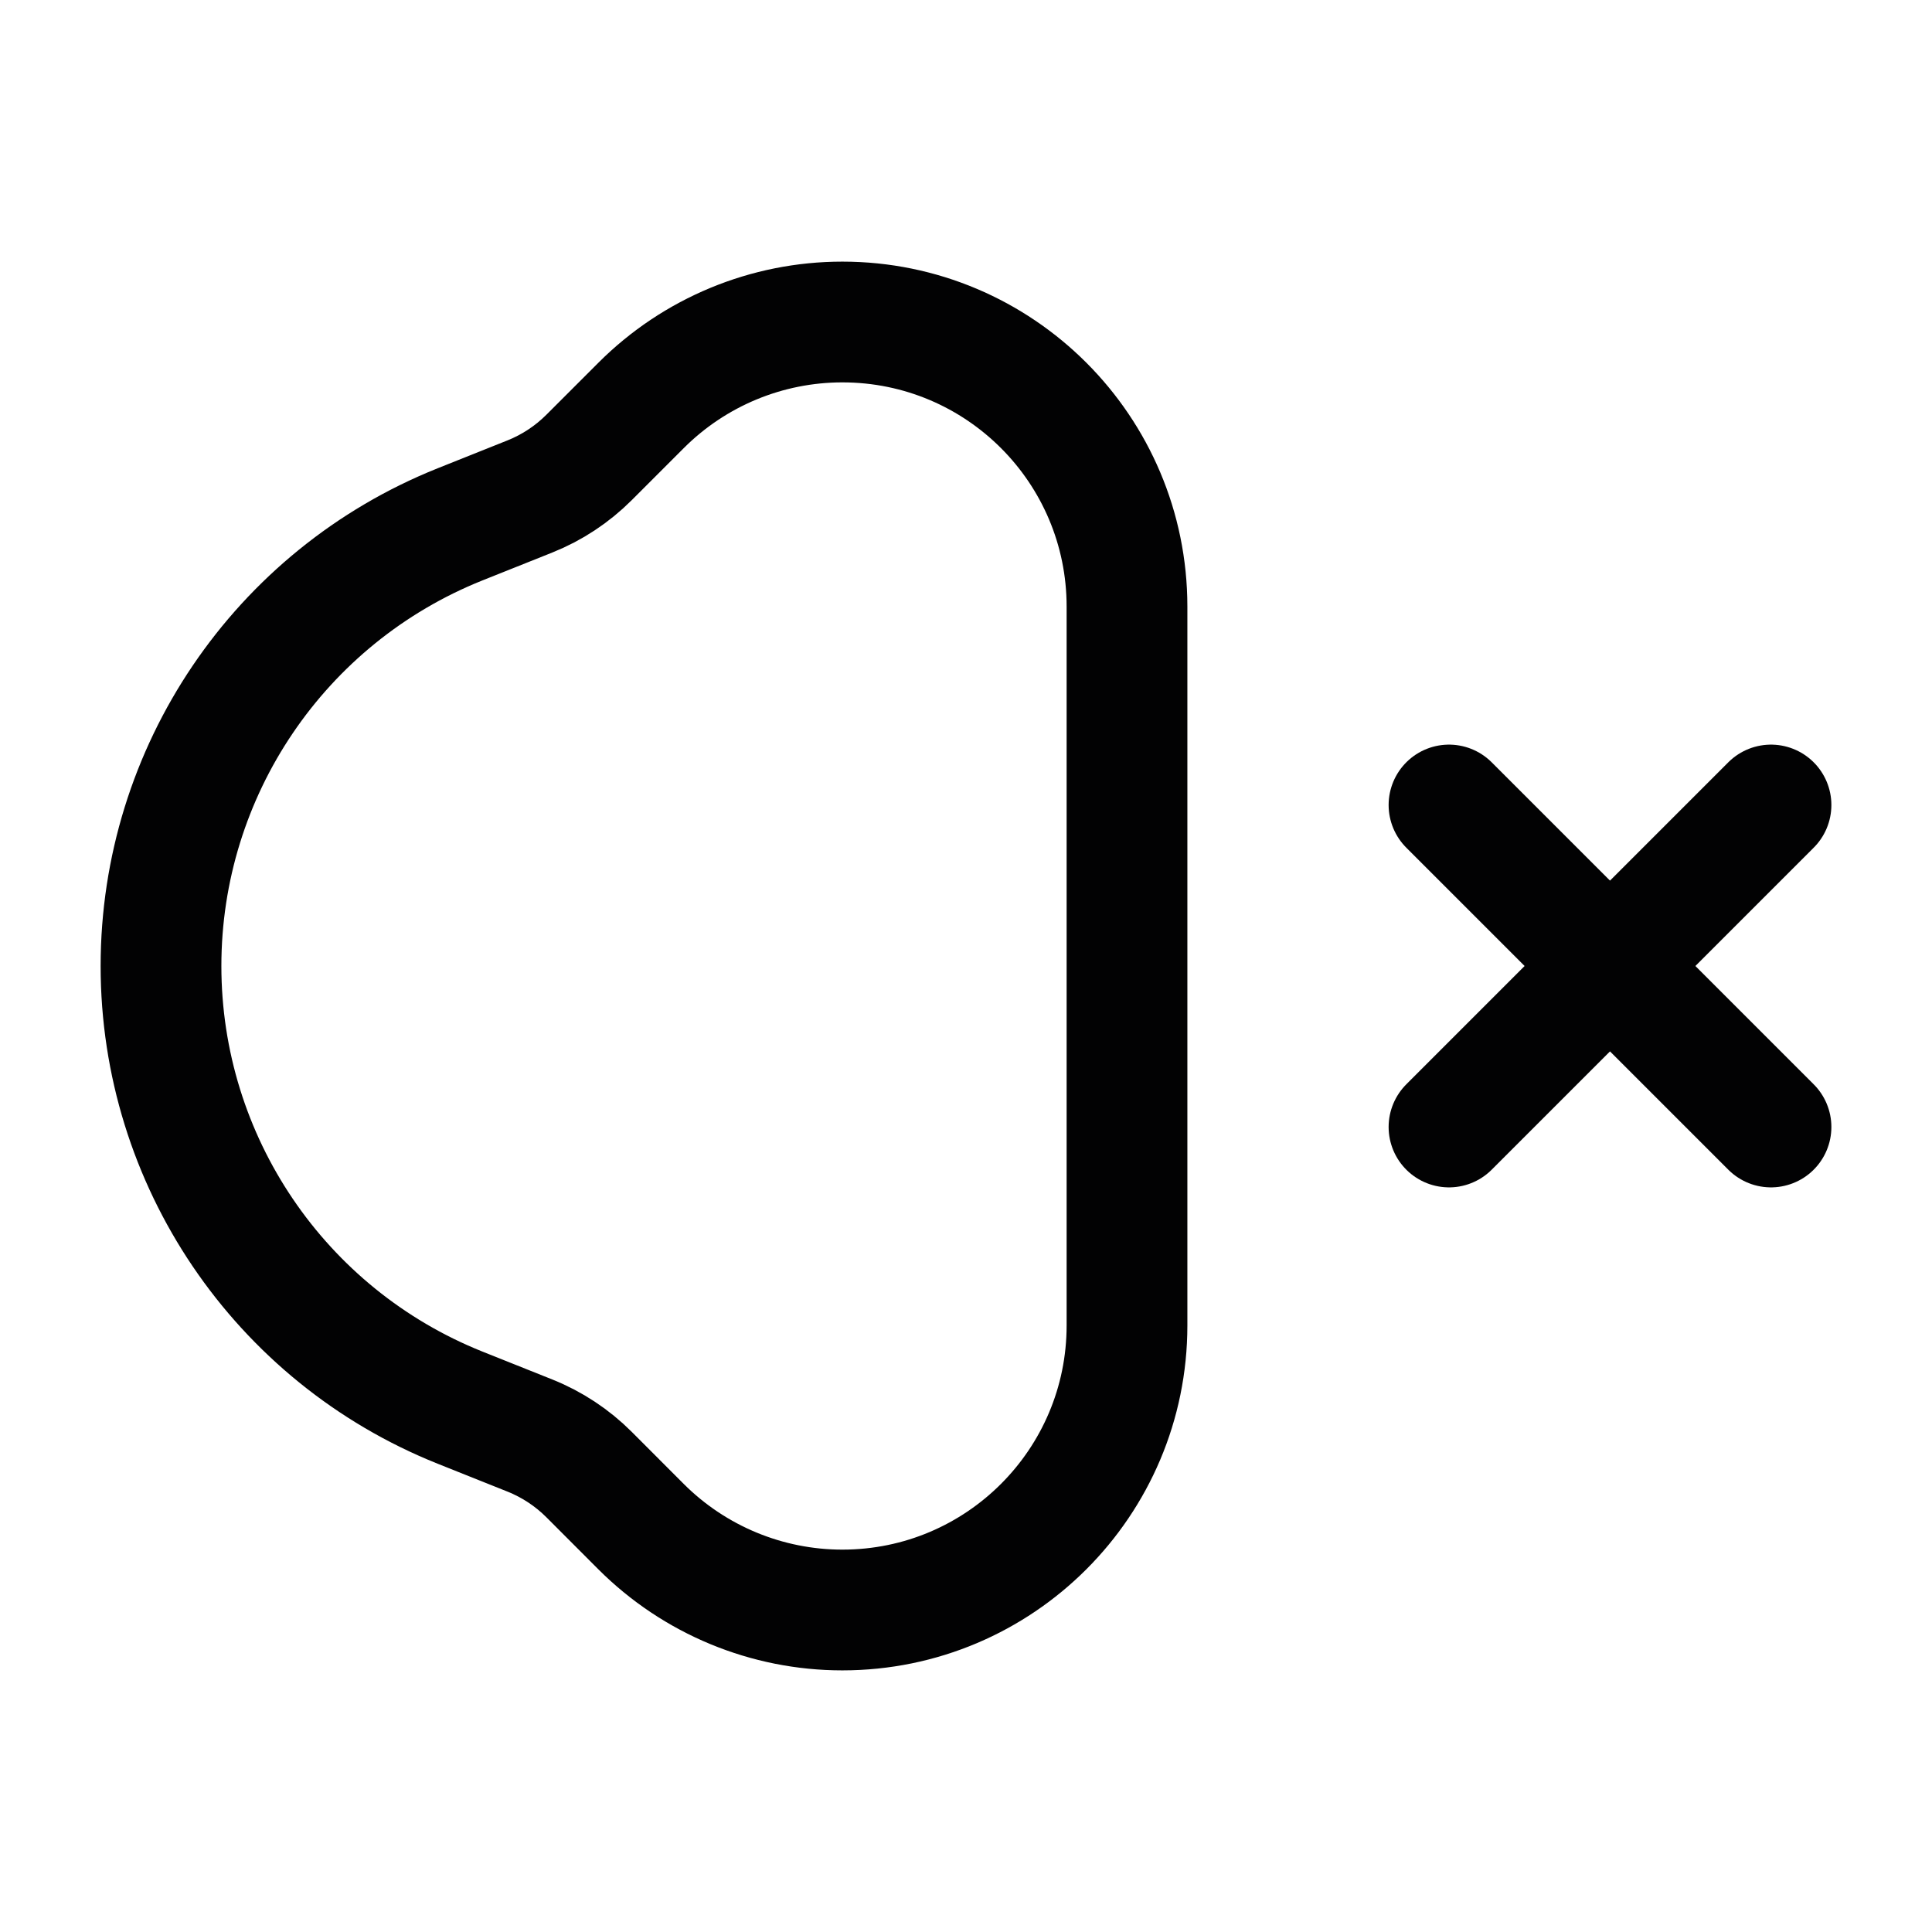 <svg width="24" height="24" viewBox="0 0 24 24" fill="none" xmlns="http://www.w3.org/2000/svg">
<path d="M14 7.536V16.465C14 18.417 12.417 20 10.464 20C9.527 20 8.628 19.628 7.964 18.965L7.317 18.317C7.108 18.108 6.858 17.943 6.583 17.833L5.714 17.486C3.471 16.588 2 14.416 2 12C2 9.584 3.471 7.412 5.714 6.514L6.583 6.167C6.858 6.057 7.108 5.892 7.317 5.683L7.964 5.036C8.628 4.372 9.527 4 10.464 4C12.417 4 14 5.583 14 7.536Z" stroke="#020203" stroke-width="1.5" stroke-linecap="round"/>
<path d="M22 10L18 14" stroke="#020203" stroke-width="1.5" stroke-linecap="round" stroke-linejoin="round"/>
<path d="M18 10L22 14" stroke="#020203" stroke-width="1.5" stroke-linecap="round" stroke-linejoin="round"/>
</svg>
